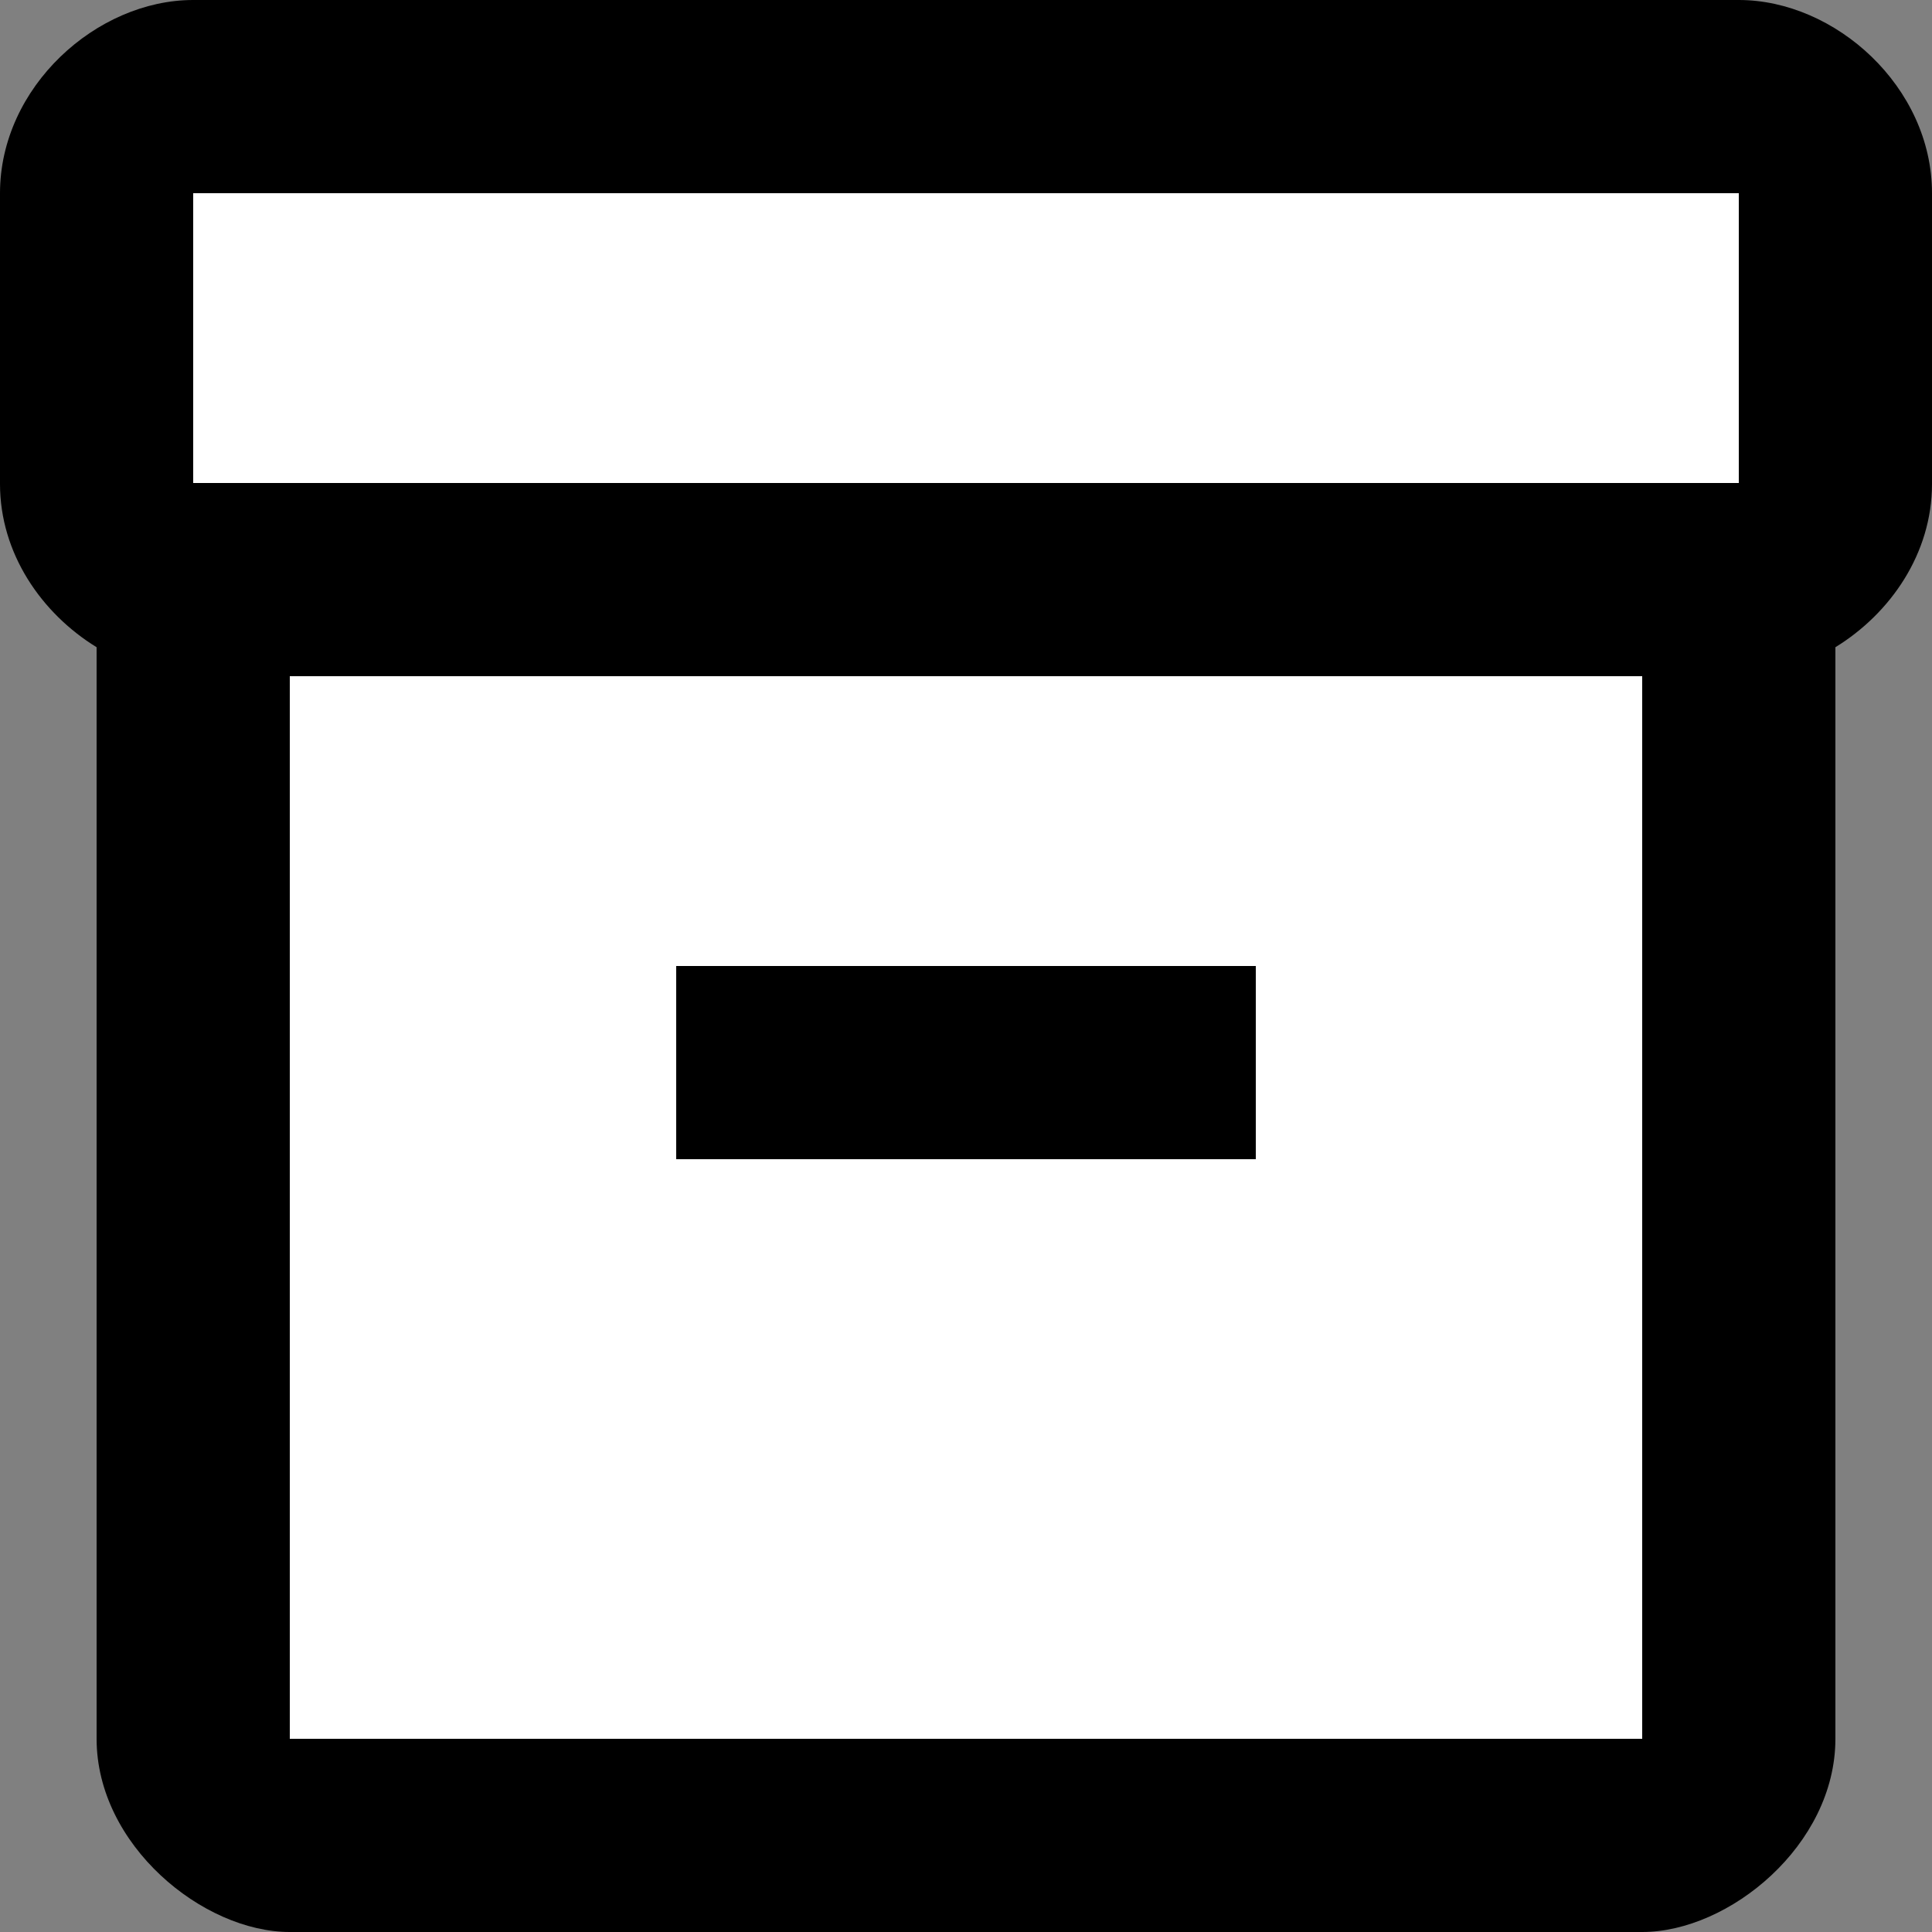 <svg width="51" height="51" viewBox="0 0 51 51" fill="none" xmlns="http://www.w3.org/2000/svg">
<rect x="0" y="0" width="51" height="51" fill="#808080" stroke="none"/>
<rect x="5" y="4" width="42" height="42" fill="white"/>
<path d="M45.9 0H5.1C2.55 0 0 2.295 0 5.1V12.775C0 14.611 1.097 16.192 2.55 17.085V45.9C2.55 48.705 5.355 51 7.65 51H43.35C45.645 51 48.45 48.705 48.45 45.9V17.085C49.904 16.192 51 14.611 51 12.775V5.1C51 2.295 48.45 0 45.9 0ZM43.35 45.9H7.65V17.85H43.35V45.9ZM45.9 12.75H5.1V5.1H45.9V12.75Z" fill="black"/>
<path d="M17.85 25.5H33.15V30.6H17.85V25.5Z" fill="black"/>
</svg>

